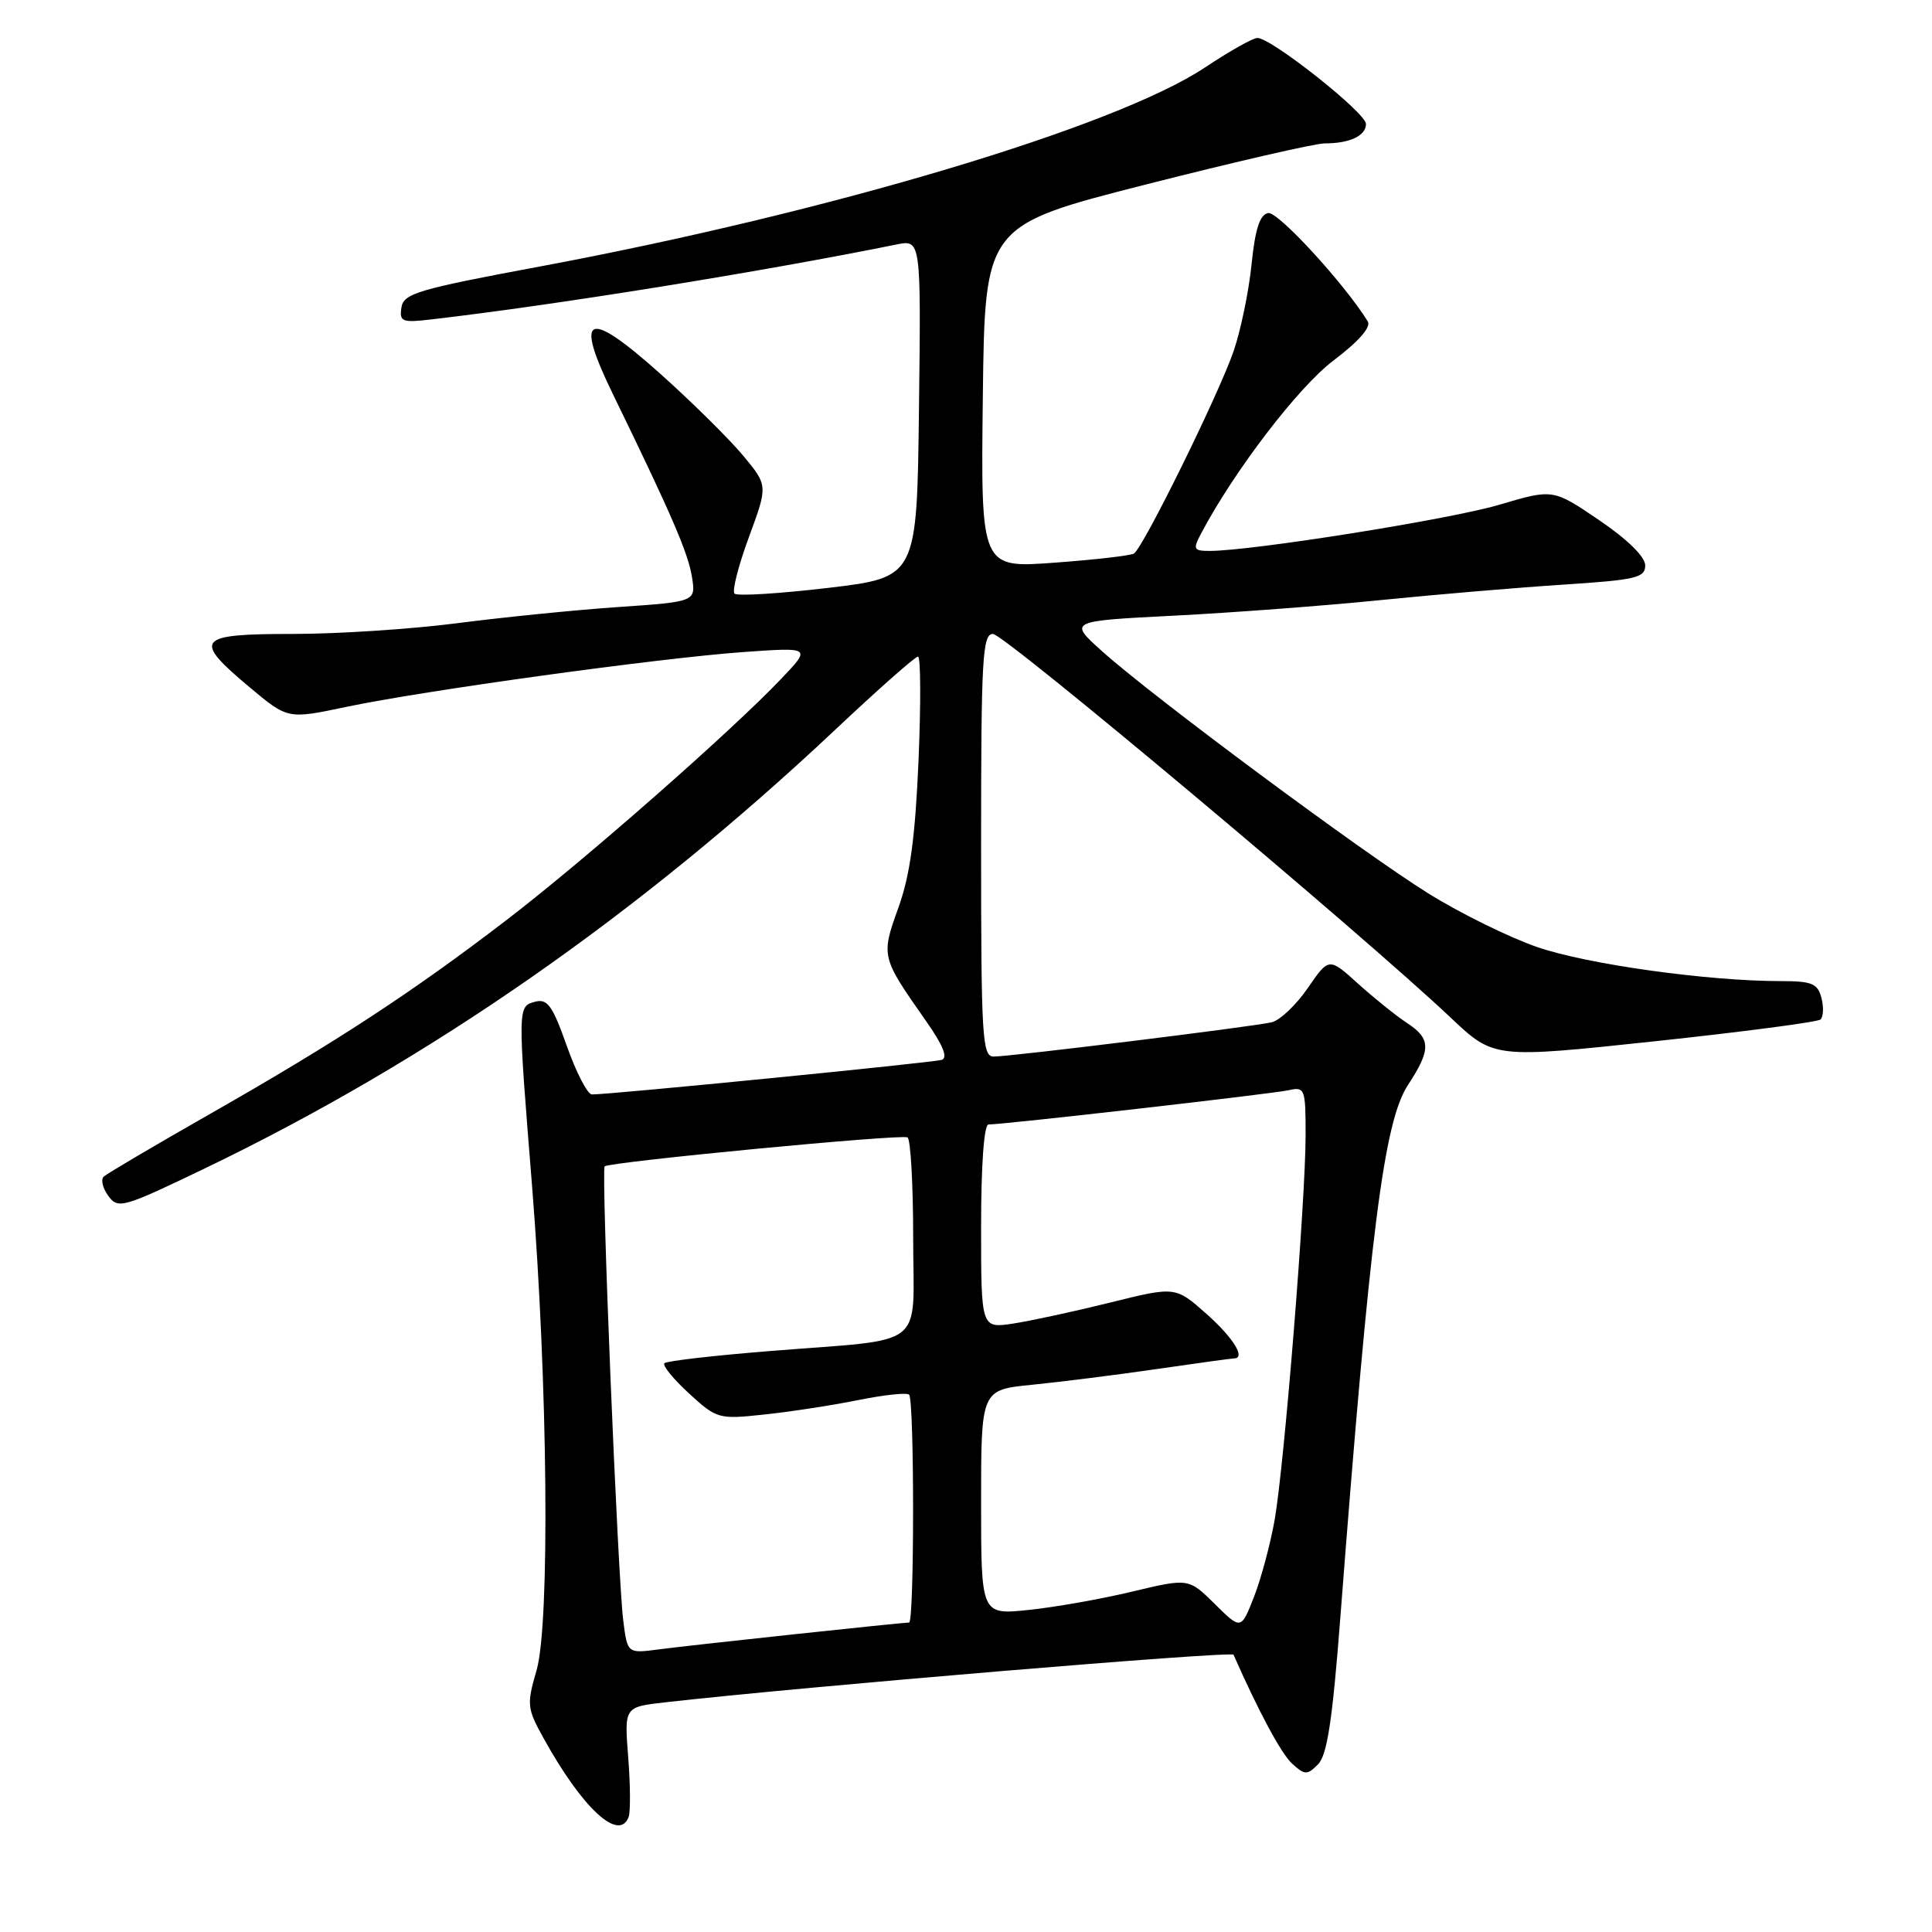 <?xml version="1.0" encoding="UTF-8" standalone="no"?>
<!DOCTYPE svg PUBLIC "-//W3C//DTD SVG 1.1//EN" "http://www.w3.org/Graphics/SVG/1.1/DTD/svg11.dtd" >
<svg xmlns="http://www.w3.org/2000/svg" xmlns:xlink="http://www.w3.org/1999/xlink" version="1.1" viewBox="0 0 256 256">
 <g >
 <path fill="currentColor"
d=" M 83.30 240.75 C 83.55 240.06 83.53 236.50 83.24 232.84 C 82.72 226.18 82.72 226.18 88.11 225.57 C 106.33 223.50 163.23 218.74 163.45 219.26 C 166.78 226.81 169.79 232.41 171.22 233.70 C 172.90 235.22 173.20 235.23 174.65 233.78 C 175.85 232.58 176.56 227.93 177.60 214.35 C 181.55 163.01 183.38 148.64 186.56 143.77 C 189.65 139.05 189.62 137.64 186.42 135.54 C 185.00 134.61 182.09 132.27 179.96 130.35 C 176.09 126.85 176.09 126.85 173.29 130.92 C 171.76 133.15 169.60 135.20 168.50 135.46 C 166.01 136.04 133.94 140.00 131.66 140.00 C 130.15 140.00 130.00 137.45 130.00 112.00 C 130.00 87.19 130.18 84.00 131.57 84.00 C 133.08 84.00 180.33 123.61 192.22 134.84 C 197.94 140.25 197.94 140.25 219.22 137.98 C 230.92 136.73 240.82 135.43 241.22 135.09 C 241.61 134.74 241.67 133.46 241.35 132.23 C 240.85 130.31 240.09 130.00 235.92 130.00 C 226.29 130.00 210.36 127.78 203.74 125.51 C 200.02 124.23 193.49 121.02 189.24 118.37 C 180.48 112.91 152.79 92.36 146.04 86.30 C 141.57 82.29 141.57 82.29 155.54 81.58 C 163.22 81.19 175.57 80.26 183.00 79.51 C 190.43 78.76 201.34 77.84 207.25 77.46 C 216.78 76.84 218.00 76.55 218.00 74.92 C 218.00 73.78 215.66 71.48 211.89 68.92 C 205.78 64.77 205.78 64.77 198.64 66.89 C 192.11 68.82 165.86 73.00 160.28 73.00 C 158.16 73.00 158.05 72.78 159.12 70.75 C 163.50 62.44 172.02 51.30 176.69 47.77 C 180.03 45.25 181.70 43.34 181.24 42.59 C 178.14 37.58 169.32 27.98 168.04 28.23 C 166.93 28.44 166.32 30.32 165.84 35.01 C 165.48 38.58 164.41 43.75 163.47 46.50 C 161.52 52.19 151.48 72.59 150.25 73.35 C 149.80 73.62 145.06 74.17 139.70 74.56 C 129.96 75.28 129.96 75.28 130.23 52.58 C 130.50 29.88 130.50 29.88 151.86 24.44 C 163.61 21.45 174.26 19.00 175.53 19.00 C 178.85 19.00 181.00 17.99 181.00 16.43 C 181.00 14.95 168.40 4.98 166.60 5.03 C 166.00 5.04 162.85 6.82 159.62 8.97 C 147.80 16.82 109.89 28.15 71.50 35.32 C 55.35 38.33 53.47 38.89 53.19 40.75 C 52.91 42.64 53.27 42.78 57.19 42.32 C 73.80 40.39 100.88 36.02 118.77 32.40 C 122.04 31.74 122.04 31.74 121.77 54.12 C 121.50 76.50 121.50 76.50 109.73 77.90 C 103.26 78.66 97.68 79.01 97.33 78.66 C 96.98 78.32 97.84 74.95 99.23 71.18 C 101.76 64.33 101.76 64.33 98.45 60.35 C 96.63 58.17 91.71 53.30 87.52 49.55 C 77.78 40.84 76.03 41.58 81.21 52.22 C 88.93 68.07 91.16 73.21 91.68 76.40 C 92.22 79.73 92.22 79.73 81.86 80.44 C 76.16 80.83 66.58 81.80 60.56 82.58 C 54.55 83.36 44.76 84.00 38.81 84.00 C 26.01 84.00 25.45 84.68 33.07 91.06 C 38.13 95.30 38.13 95.30 45.82 93.68 C 56.09 91.51 87.30 87.20 98.50 86.40 C 107.50 85.76 107.50 85.76 103.50 89.96 C 96.88 96.92 77.42 114.02 67.14 121.89 C 54.69 131.44 44.56 138.07 27.94 147.54 C 20.55 151.75 14.16 155.52 13.75 155.90 C 13.33 156.29 13.60 157.44 14.35 158.46 C 15.64 160.23 16.26 160.05 27.10 154.84 C 56.87 140.52 84.60 121.23 110.74 96.63 C 116.37 91.33 121.27 87.00 121.64 87.00 C 122.00 87.00 122.03 93.19 121.71 100.75 C 121.27 111.01 120.59 115.97 119.04 120.28 C 116.72 126.72 116.75 126.81 122.69 135.27 C 124.97 138.52 125.64 140.17 124.77 140.44 C 123.56 140.81 80.66 145.05 78.43 145.02 C 77.85 145.01 76.36 142.13 75.11 138.61 C 73.23 133.28 72.54 132.31 70.93 132.73 C 68.58 133.34 68.58 133.28 70.49 157.01 C 72.59 183.11 72.89 215.14 71.10 221.31 C 69.78 225.86 69.83 226.36 72.02 230.31 C 77.15 239.60 82.04 244.13 83.30 240.75 Z  M 82.59 214.80 C 81.85 208.94 79.64 155.03 80.12 154.55 C 80.72 153.96 119.41 150.25 120.25 150.71 C 120.66 150.93 121.00 156.91 121.00 163.98 C 121.00 179.04 123.18 177.31 102.03 179.02 C 94.62 179.61 88.33 180.34 88.04 180.63 C 87.74 180.92 89.21 182.72 91.29 184.63 C 94.99 188.02 95.21 188.08 101.29 187.43 C 104.70 187.07 110.30 186.21 113.71 185.52 C 117.13 184.83 120.17 184.50 120.46 184.80 C 121.17 185.50 121.16 215.00 120.46 215.00 C 119.44 215.00 91.53 217.99 87.32 218.55 C 83.14 219.10 83.14 219.10 82.59 214.80 Z  M 160.97 212.54 C 157.50 209.11 157.50 209.11 150.00 210.90 C 145.88 211.89 139.69 212.98 136.25 213.33 C 130.00 213.97 130.00 213.97 130.00 199.06 C 130.00 184.16 130.00 184.16 136.75 183.49 C 140.46 183.12 147.88 182.19 153.24 181.41 C 158.60 180.63 163.21 180.00 163.49 180.00 C 165.12 180.00 163.45 177.29 159.88 174.11 C 155.75 170.45 155.75 170.45 147.13 172.59 C 142.38 173.77 136.59 175.02 134.25 175.38 C 130.00 176.02 130.00 176.02 130.00 162.51 C 130.00 154.35 130.39 149.00 130.98 149.00 C 133.02 149.00 168.60 144.94 170.75 144.46 C 172.90 143.98 173.00 144.24 173.00 150.38 C 173.00 159.05 170.18 194.08 168.90 201.38 C 168.33 204.61 167.09 209.22 166.15 211.62 C 164.44 215.97 164.44 215.97 160.97 212.54 Z "/>
</g>
</svg>